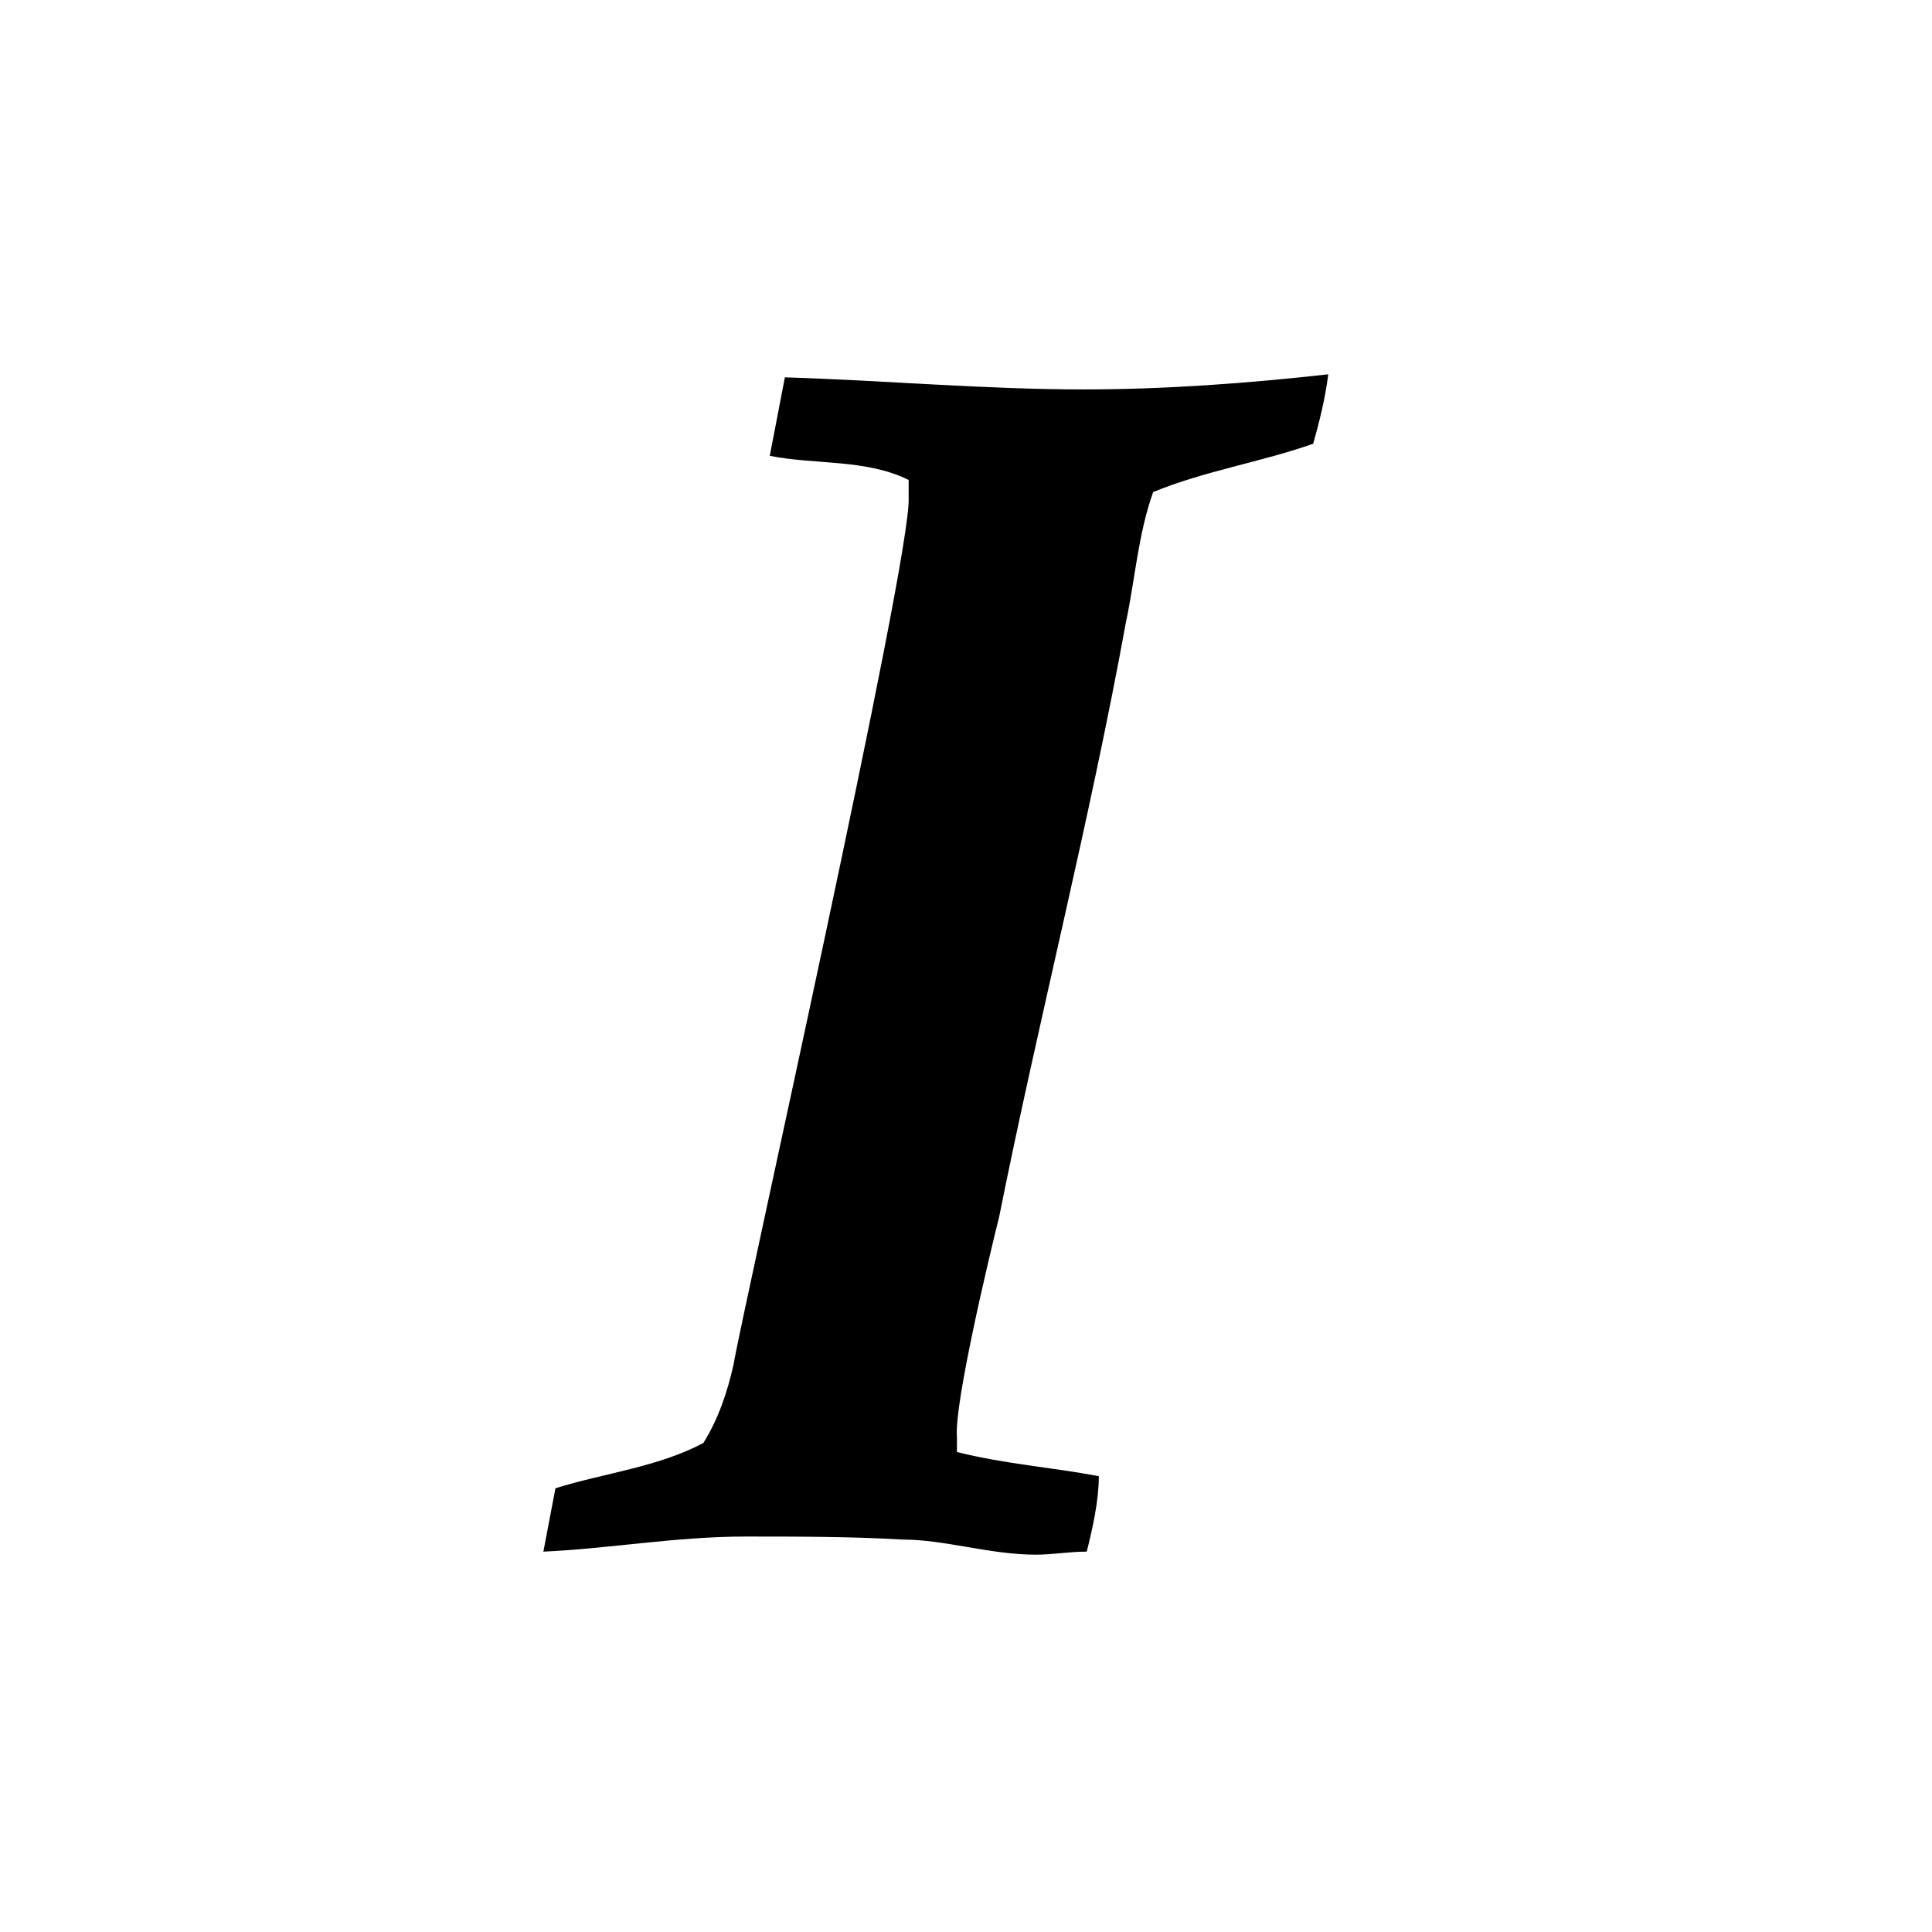 <svg xmlns="http://www.w3.org/2000/svg" version="1.1" x="0px" y="0px" viewBox="0 0 64 64" enable-background="new 0 0 64 64" xml:space="preserve"><path d="M35.9 12.9c-3.3 0-6.6-0.3-9.9-0.4l-0.5 2.6c1.5 0.3 3.2 0.1 4.6 0.8v0.6c0.1 2-5.5 26.9-5.8 28.7 -0.2 0.9-0.5 1.8-1 2.6 -1.5 0.8-3.3 1-4.9 1.5L18 51.4c2.2-0.1 4.4-0.5 6.7-0.5 1.7 0 3.5 0 5.2 0.1 1.4 0 2.9 0.5 4.4 0.5 0.6 0 1.1-0.1 1.7-0.1 0.2-0.8 0.4-1.7 0.4-2.5 -1.6-0.3-3.1-0.4-4.7-0.8l0-0.5c-0.1-1.1 1.1-6.1 1.4-7.3 1.3-6.5 3-13.1 4.2-19.7 0.3-1.4 0.4-2.9 0.9-4.3 1.7-0.7 3.6-1 5.3-1.6 0.2-0.7 0.4-1.5 0.5-2.3C41.3 12.7 38.6 12.9 35.9 12.9z"/></svg>